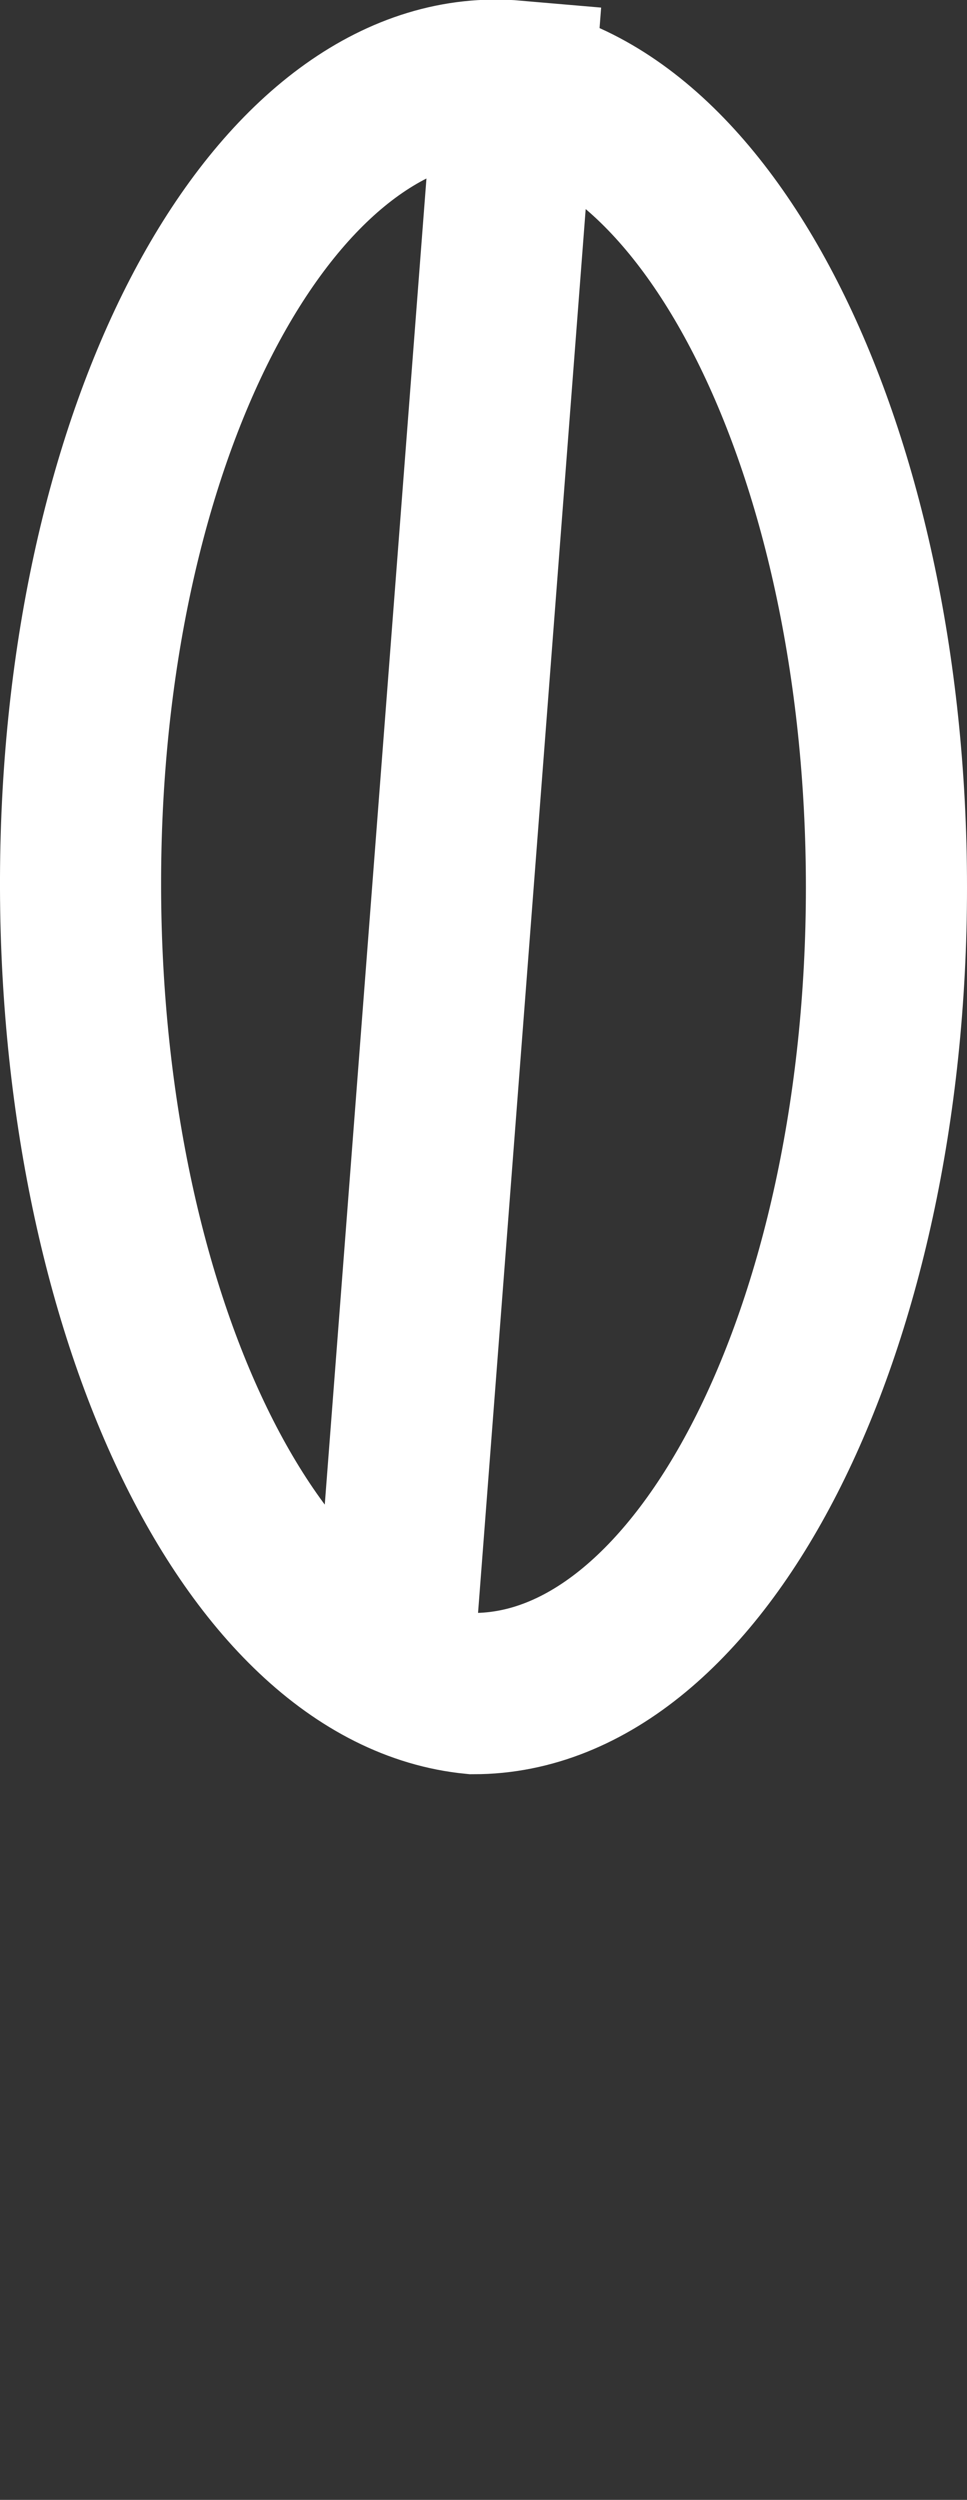 <svg id="Layer_1" data-name="Layer 1" xmlns="http://www.w3.org/2000/svg" viewBox="0 0 24.01 62.01"><rect x="0" y="0" width="24.01" height="62.01" fill="#333333" stroke="none"/><defs><style>.cls-1,.cls-2{fill:none;}.cls-2{stroke:#fff;stroke-width:4px;}</style></defs><title>0</title><rect class="cls-1" x="2.01" y="2.01" width="20" height="20"/><rect class="cls-1" x="2.01" y="42.01" width="20" height="20"/><path class="cls-2" d="M9.75,0C15.41,0,20,9,20,20S15.41,40,9.75,40C4.09,39.45-.25,30.07,0,19S5.11-.49,10.77,0L7.7,40" transform="translate(2.01 2.01)"/></svg>